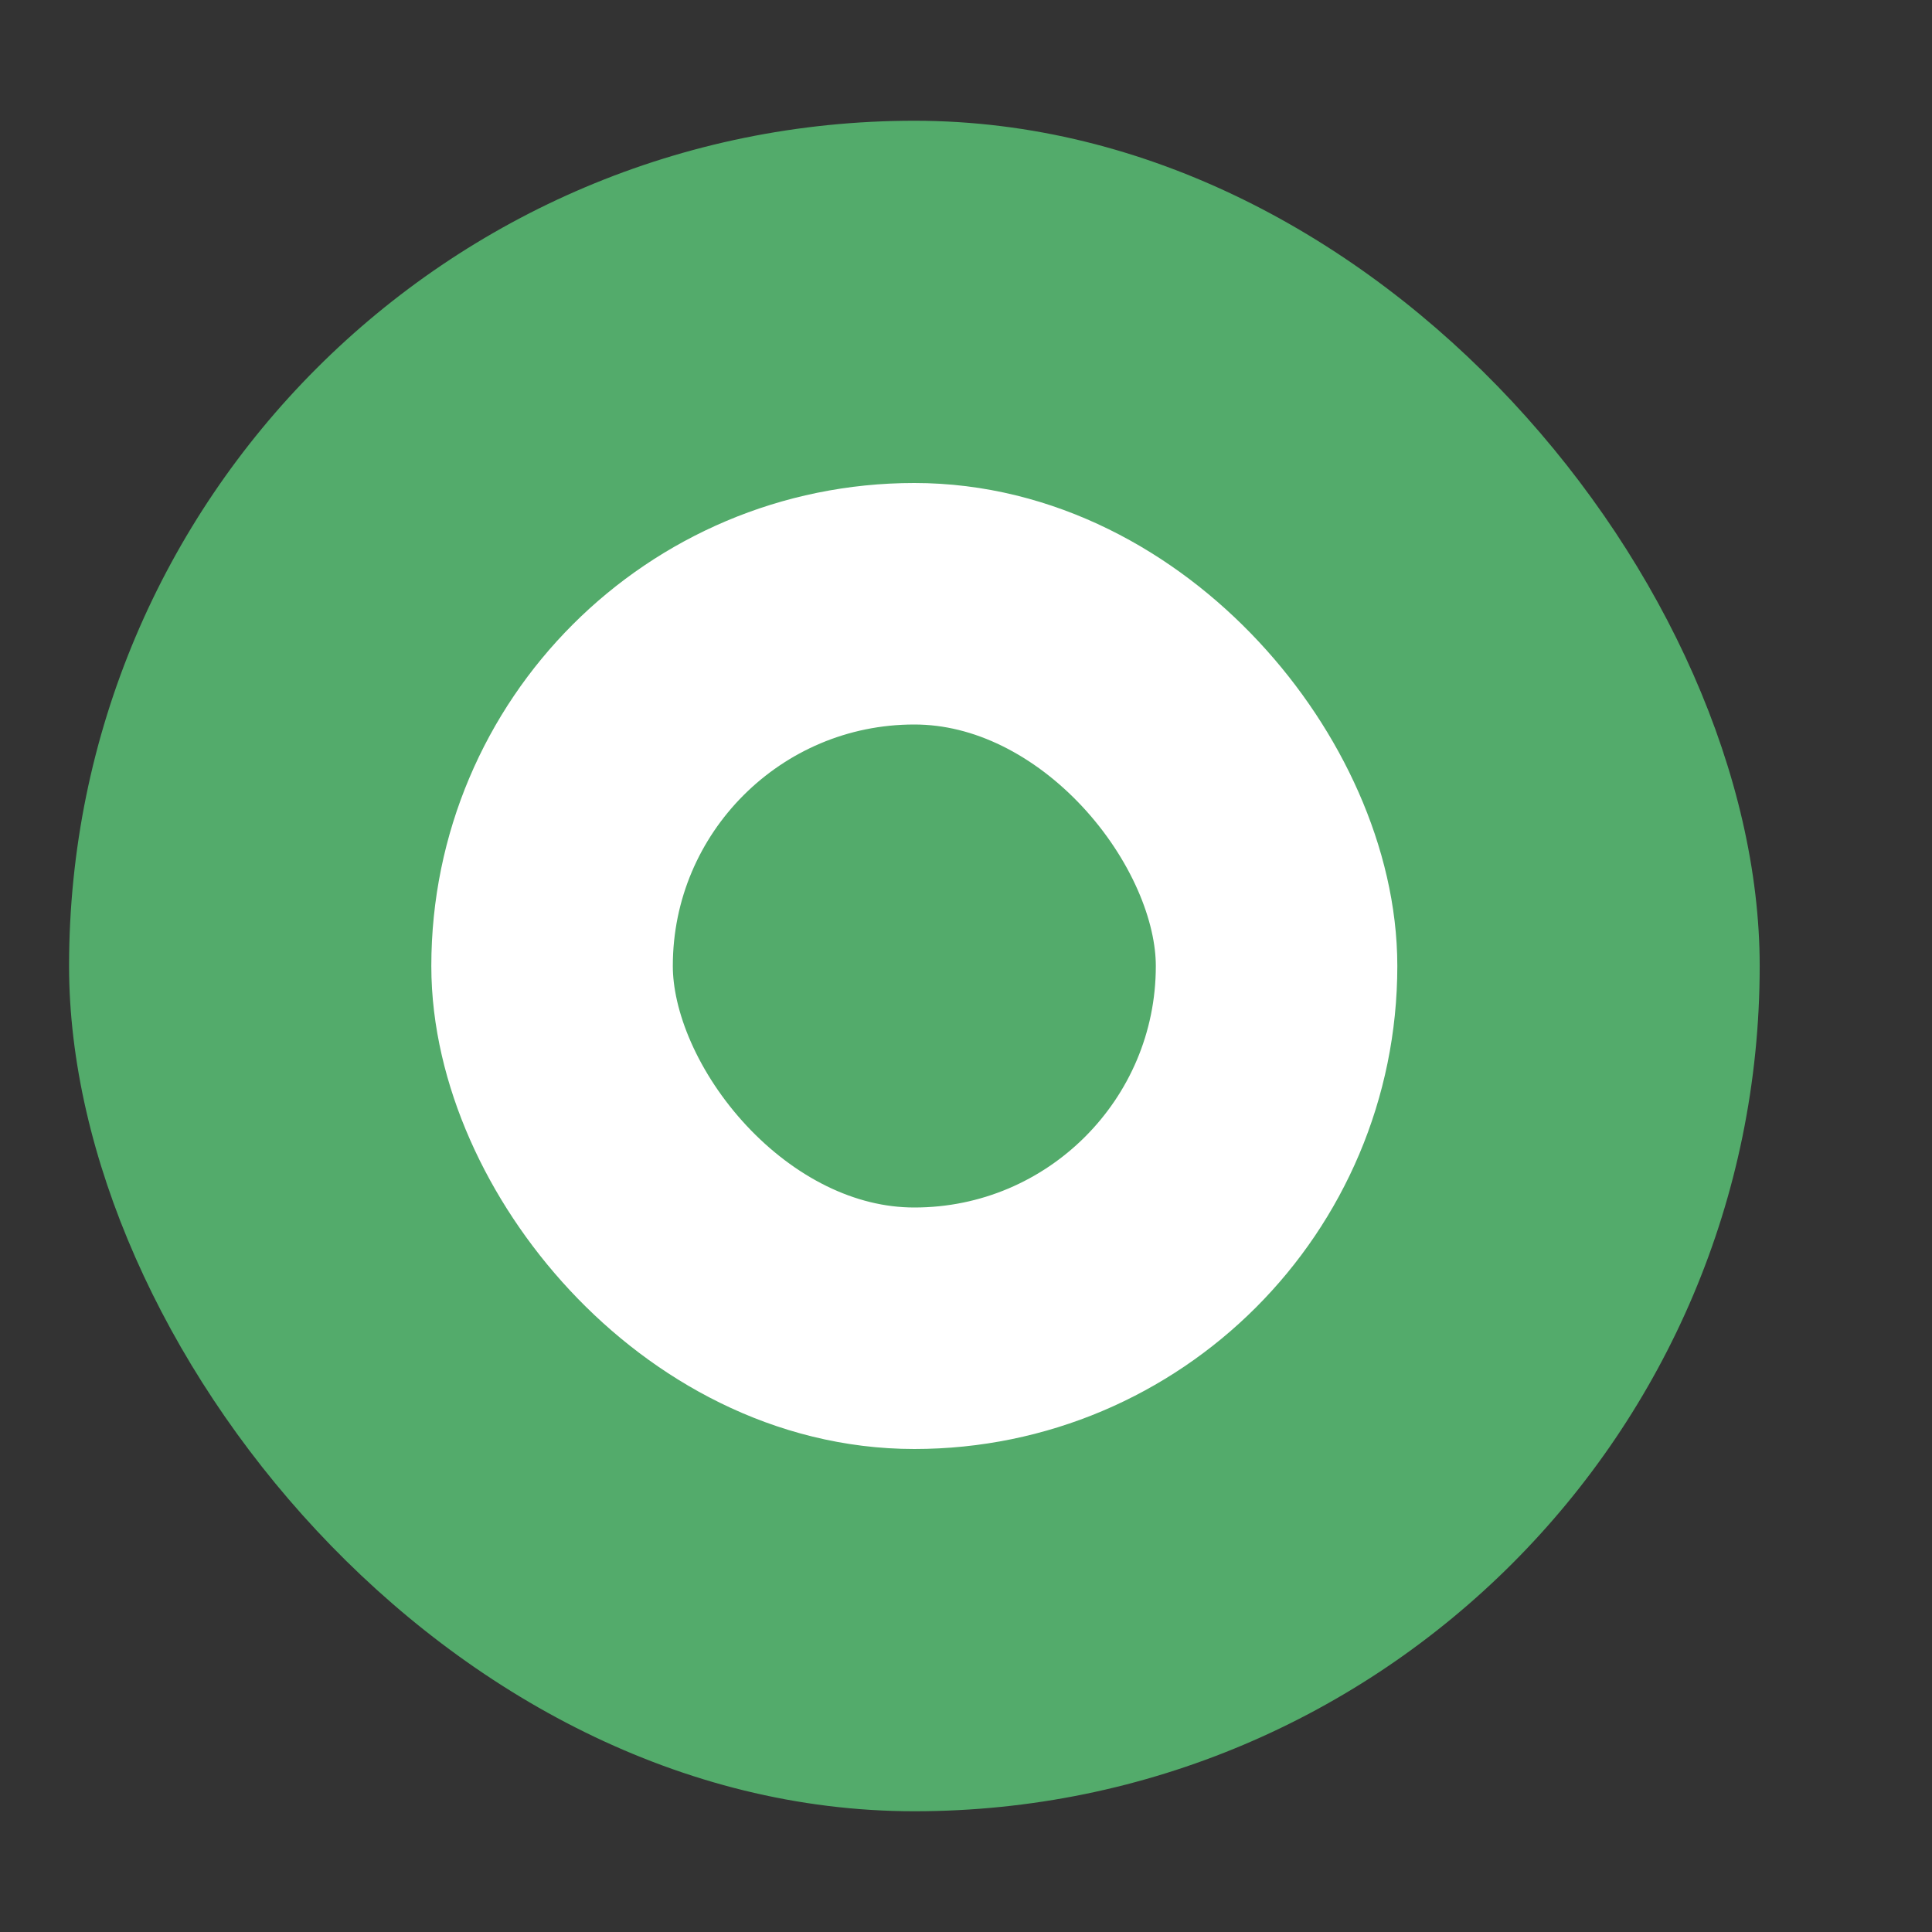 <svg width="16" height="16" viewBox="0 0 16 16" fill="none" xmlns="http://www.w3.org/2000/svg" xmlns:xlink="http://www.w3.org/1999/xlink">
	<rect x="0" y="0" width="16" height="16" fill="#333333" stroke="none"/>
	<desc>
			Created with Pixso.
	</desc>
	<defs/>
	<rect id="Rectangle" x="-0.429" rx="2" width="16.001" height="16" fill="#D8D8D8" fill-opacity="0"/>
	<rect id="Rectangle" x="0.271" y="0.7" rx="2" width="14.601" height="14.6" stroke="#979797" stroke-opacity="0" stroke-width="1.4"/>
	<rect id="矩形" x="0.572" y="1" rx="7" width="14.001" height="14" fill="#53AB6B" fill-opacity="1"/>
	<rect id="矩形" x="1.271" y="1.7" rx="6.3" width="12.601" height="12.6" stroke="#95D775" stroke-opacity="0" stroke-width="1.4"/>
	<rect id="矩形" x="3.572" y="4" rx="4" width="8" height="8" fill="#53AB6B" fill-opacity="0"/>
	<rect id="矩形" x="4.572" y="5" rx="3" width="6" height="6" stroke="#FFFFFF" stroke-opacity="1" stroke-width="2"/>
</svg>
